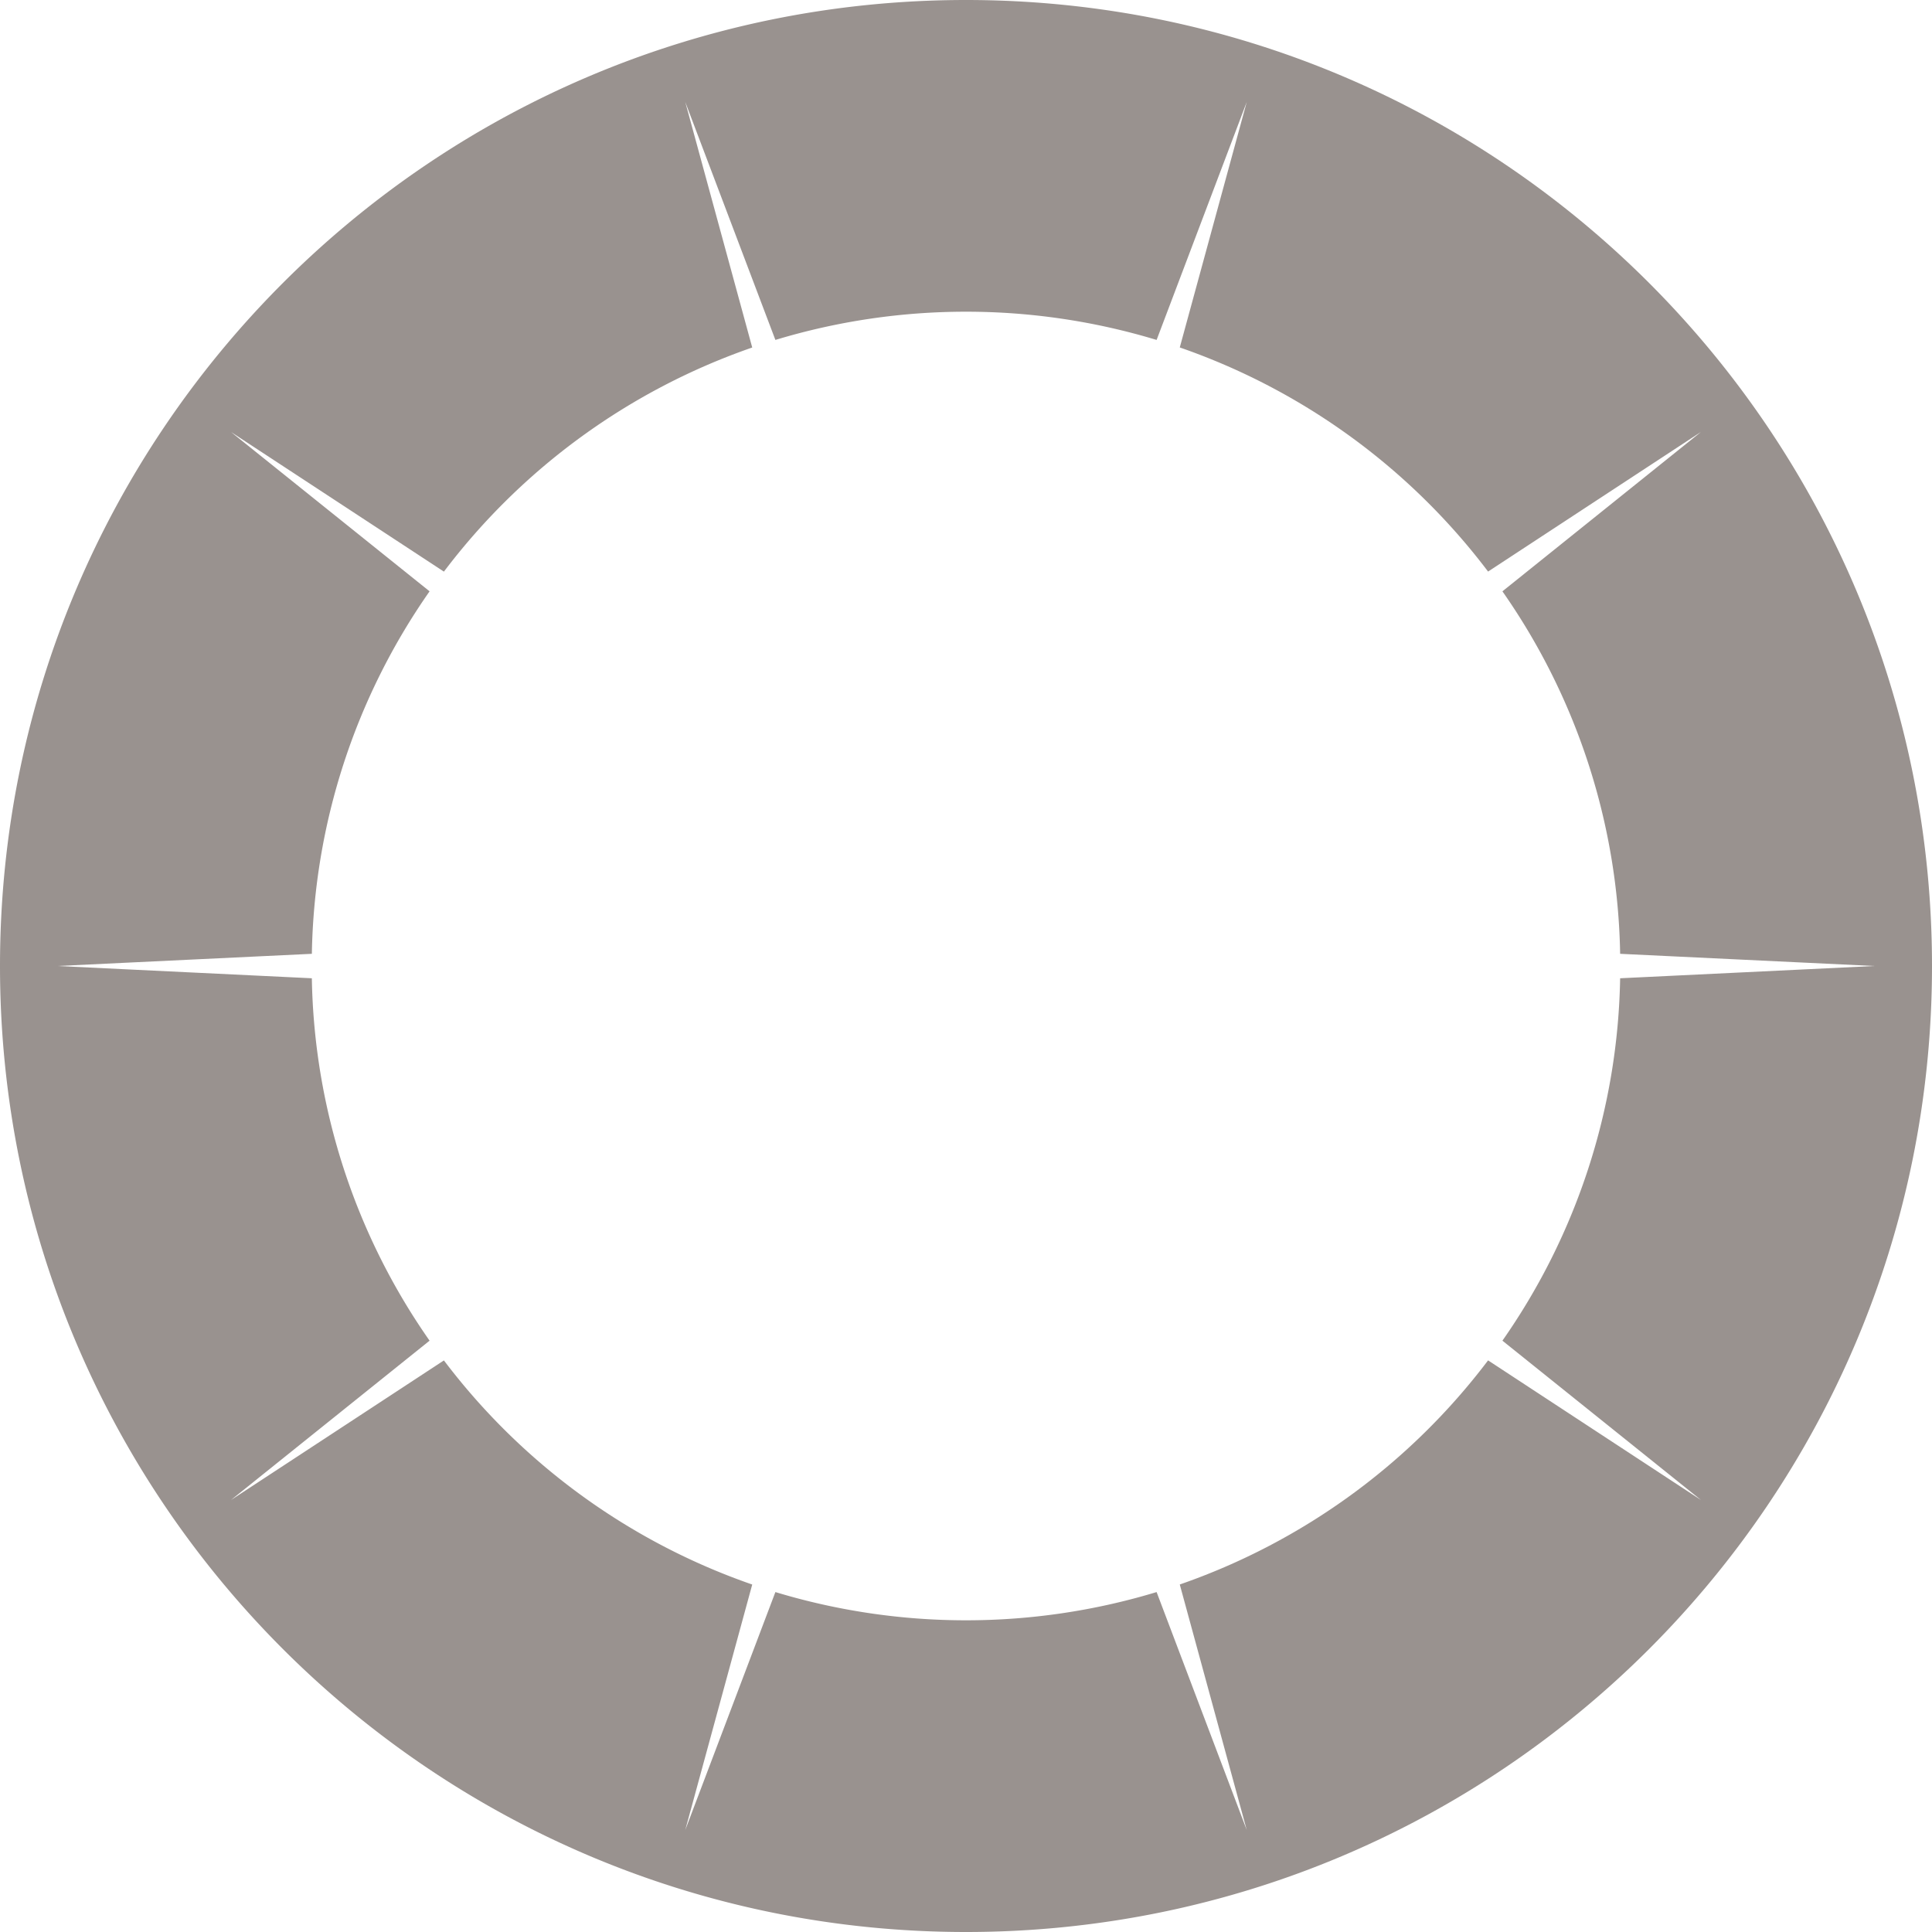 <svg xmlns="http://www.w3.org/2000/svg" viewBox="0 0 1000 1000">
  <title>lucky-wheel-regular</title>
  <path d="M179.15,332.65c0,276.14,223.86,500,500,500s500-223.86,500-500-223.86-500-500-500S179.15,56.51,179.15,332.65ZM789.8,12.49a339.4,339.4,0,0,1,159.58,116l110.21-72.28L956.8,138.72a337,337,0,0,1,60.93,187.62l131.67,6.31L1017.73,339A337,337,0,0,1,956.8,526.58l102.79,82.48L949.38,536.78a339.4,339.4,0,0,1-159.58,116l34.66,127.08L777.81,656.7a340.29,340.29,0,0,1-197.32,0L533.83,779.89,568.5,652.8a339.4,339.4,0,0,1-159.58-116L298.71,609.06,401.5,526.58A337,337,0,0,1,340.56,339L208.9,332.65l131.67-6.31A337,337,0,0,1,401.5,138.72L298.71,56.24l110.21,72.28a339.4,339.4,0,0,1,159.58-116L533.83-114.59,580.49,8.6a340.29,340.29,0,0,1,197.32,0l46.66-123.19Z" transform="translate(-179.15 167.35)" style="fill: #99928f"/>
</svg>
